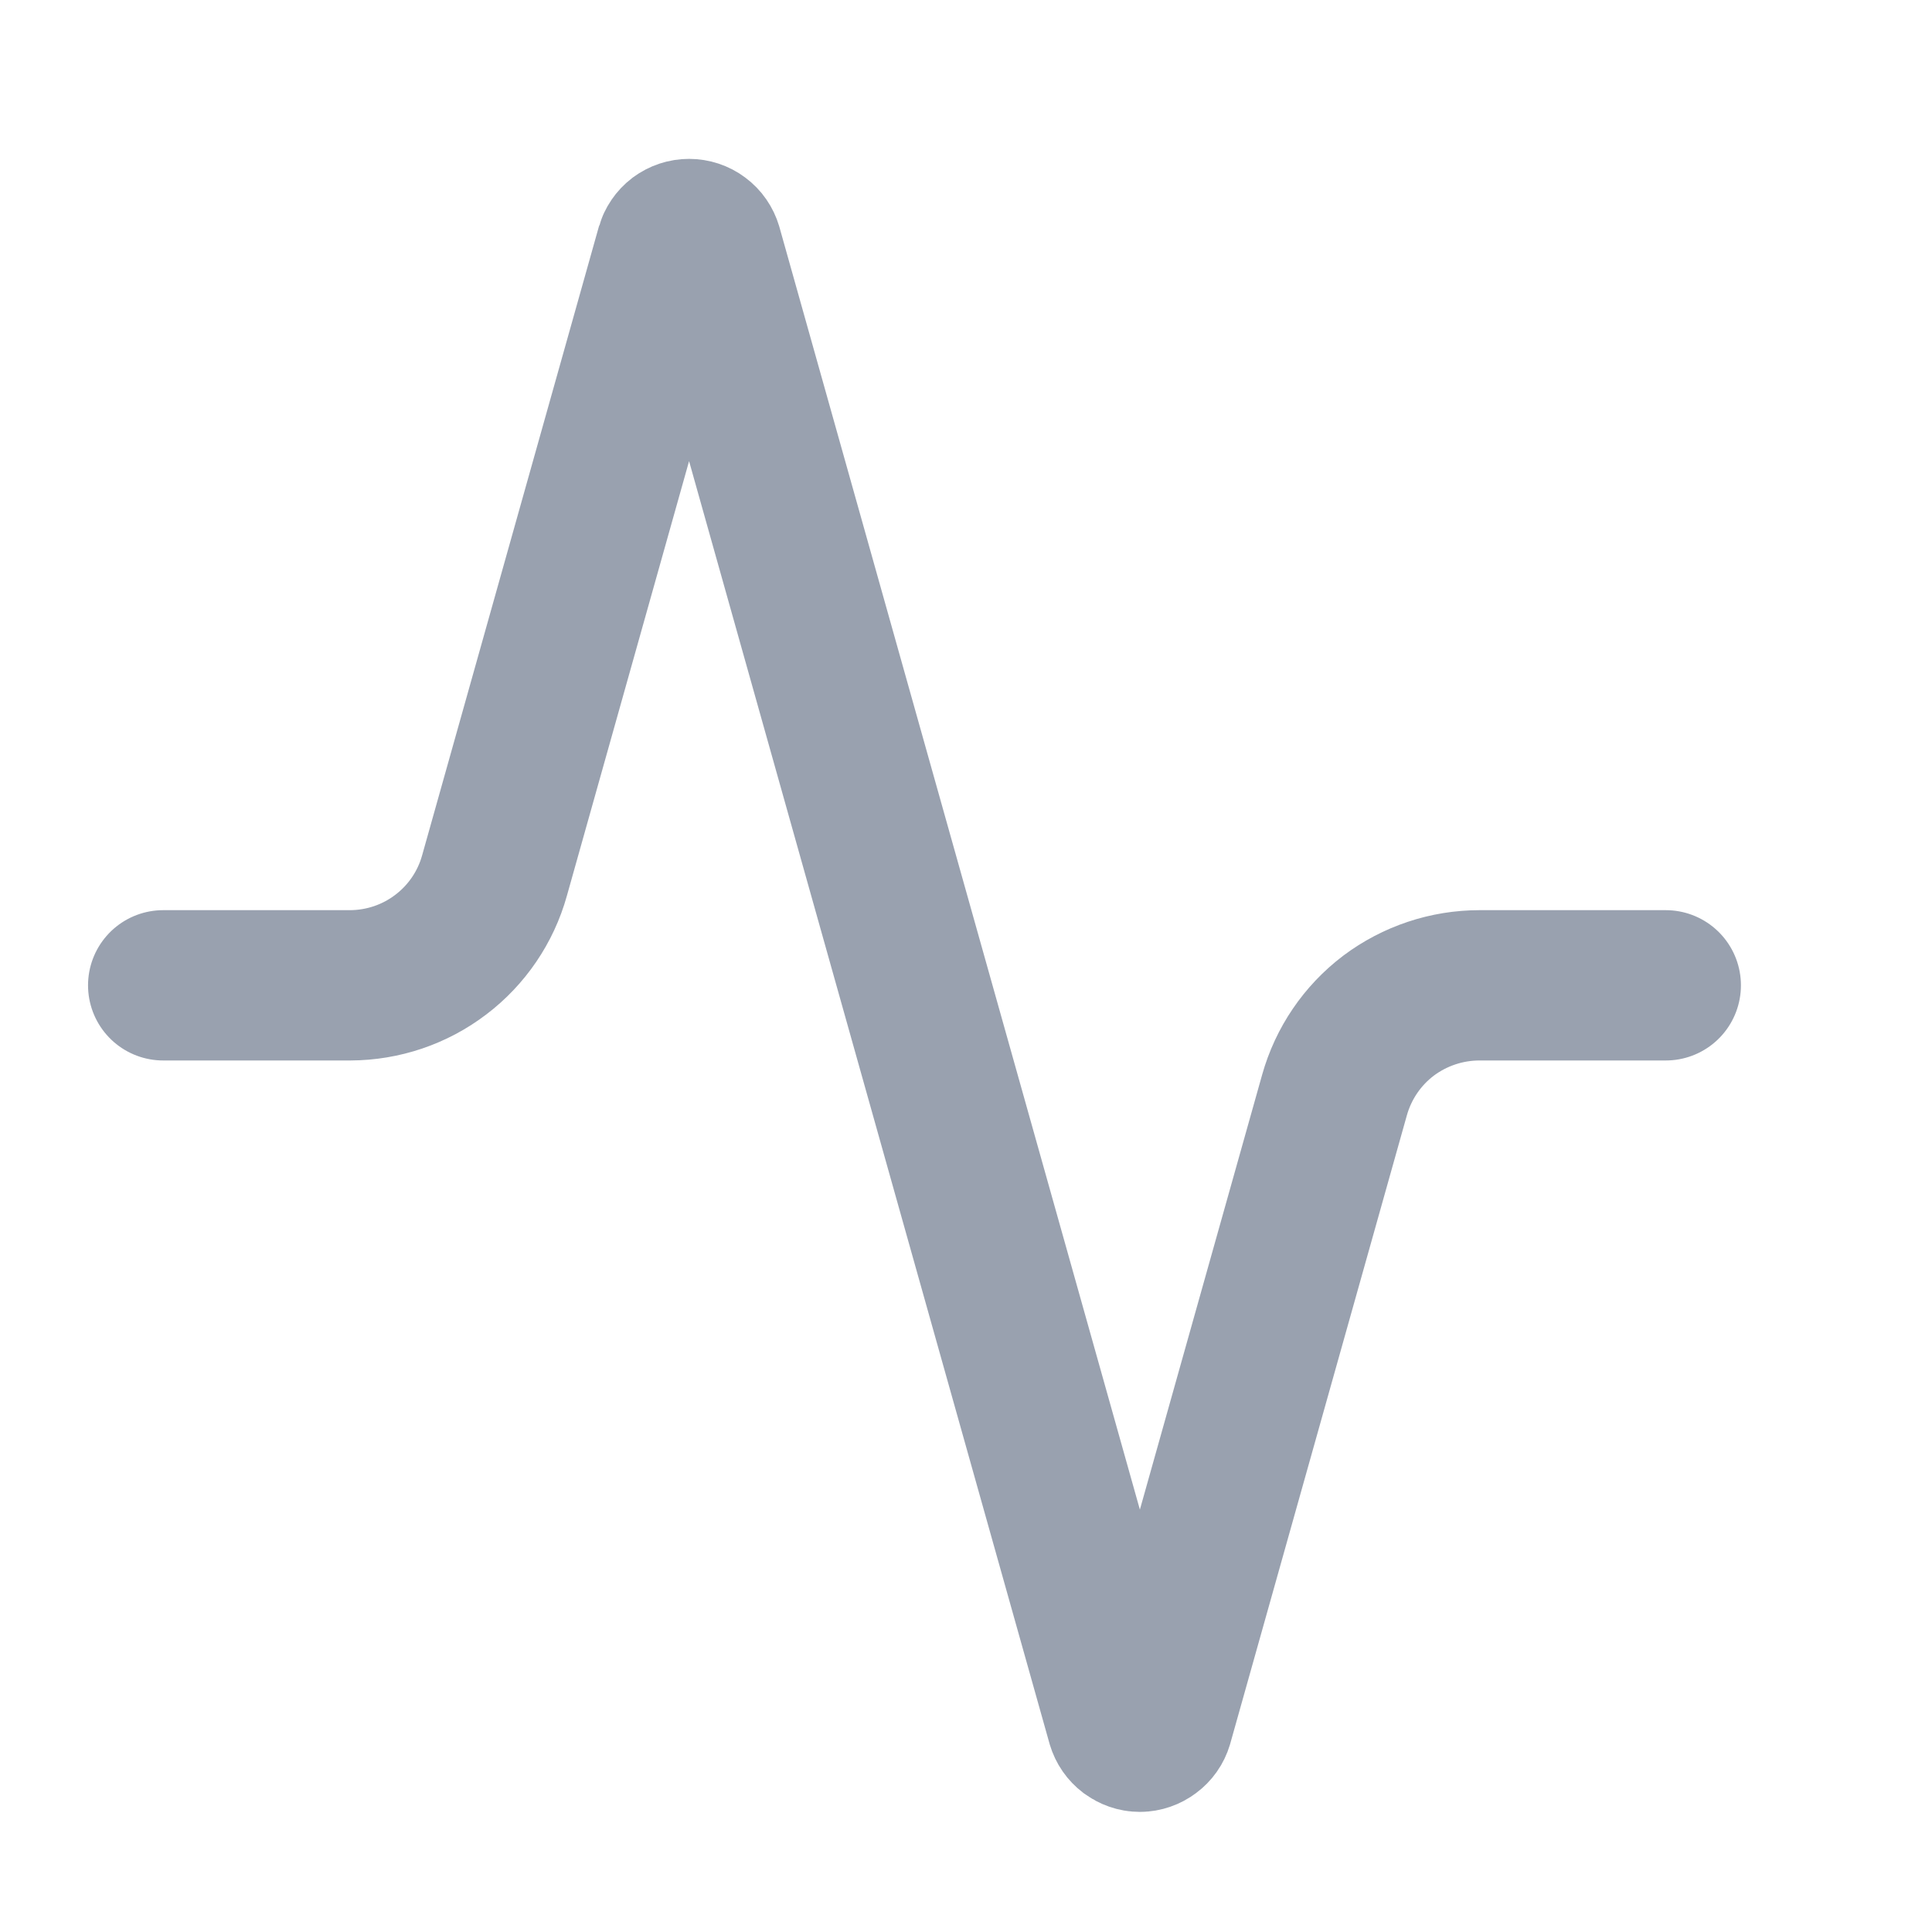 <svg width="15" height="15" viewBox="0 0 15 15" fill="none" xmlns="http://www.w3.org/2000/svg">
<g clip-path="url(#clip0_1_44808)">
<path d="M12.933 7.65H11.487C11.232 7.65 10.984 7.733 10.78 7.886C10.577 8.04 10.43 8.256 10.361 8.502L8.99 13.379C8.981 13.409 8.963 13.435 8.937 13.454C8.912 13.473 8.881 13.484 8.85 13.484C8.818 13.484 8.788 13.473 8.762 13.454C8.737 13.435 8.719 13.409 8.71 13.379L5.49 1.922C5.481 1.892 5.463 1.865 5.437 1.846C5.412 1.827 5.381 1.817 5.35 1.817C5.318 1.817 5.288 1.827 5.262 1.846C5.237 1.865 5.219 1.892 5.21 1.922L3.839 6.799C3.771 7.043 3.624 7.259 3.422 7.412C3.22 7.566 2.973 7.649 2.719 7.65H1.267" stroke="#99A1AF" stroke-width="1.167" stroke-linecap="round" stroke-linejoin="round"/>
</g>
<defs>
<clipPath id="clip0_1_44808">
<rect width="14" height="14" fill="white" transform="translate(0.1 0.65)"/>
</clipPath>
</defs>
</svg>
